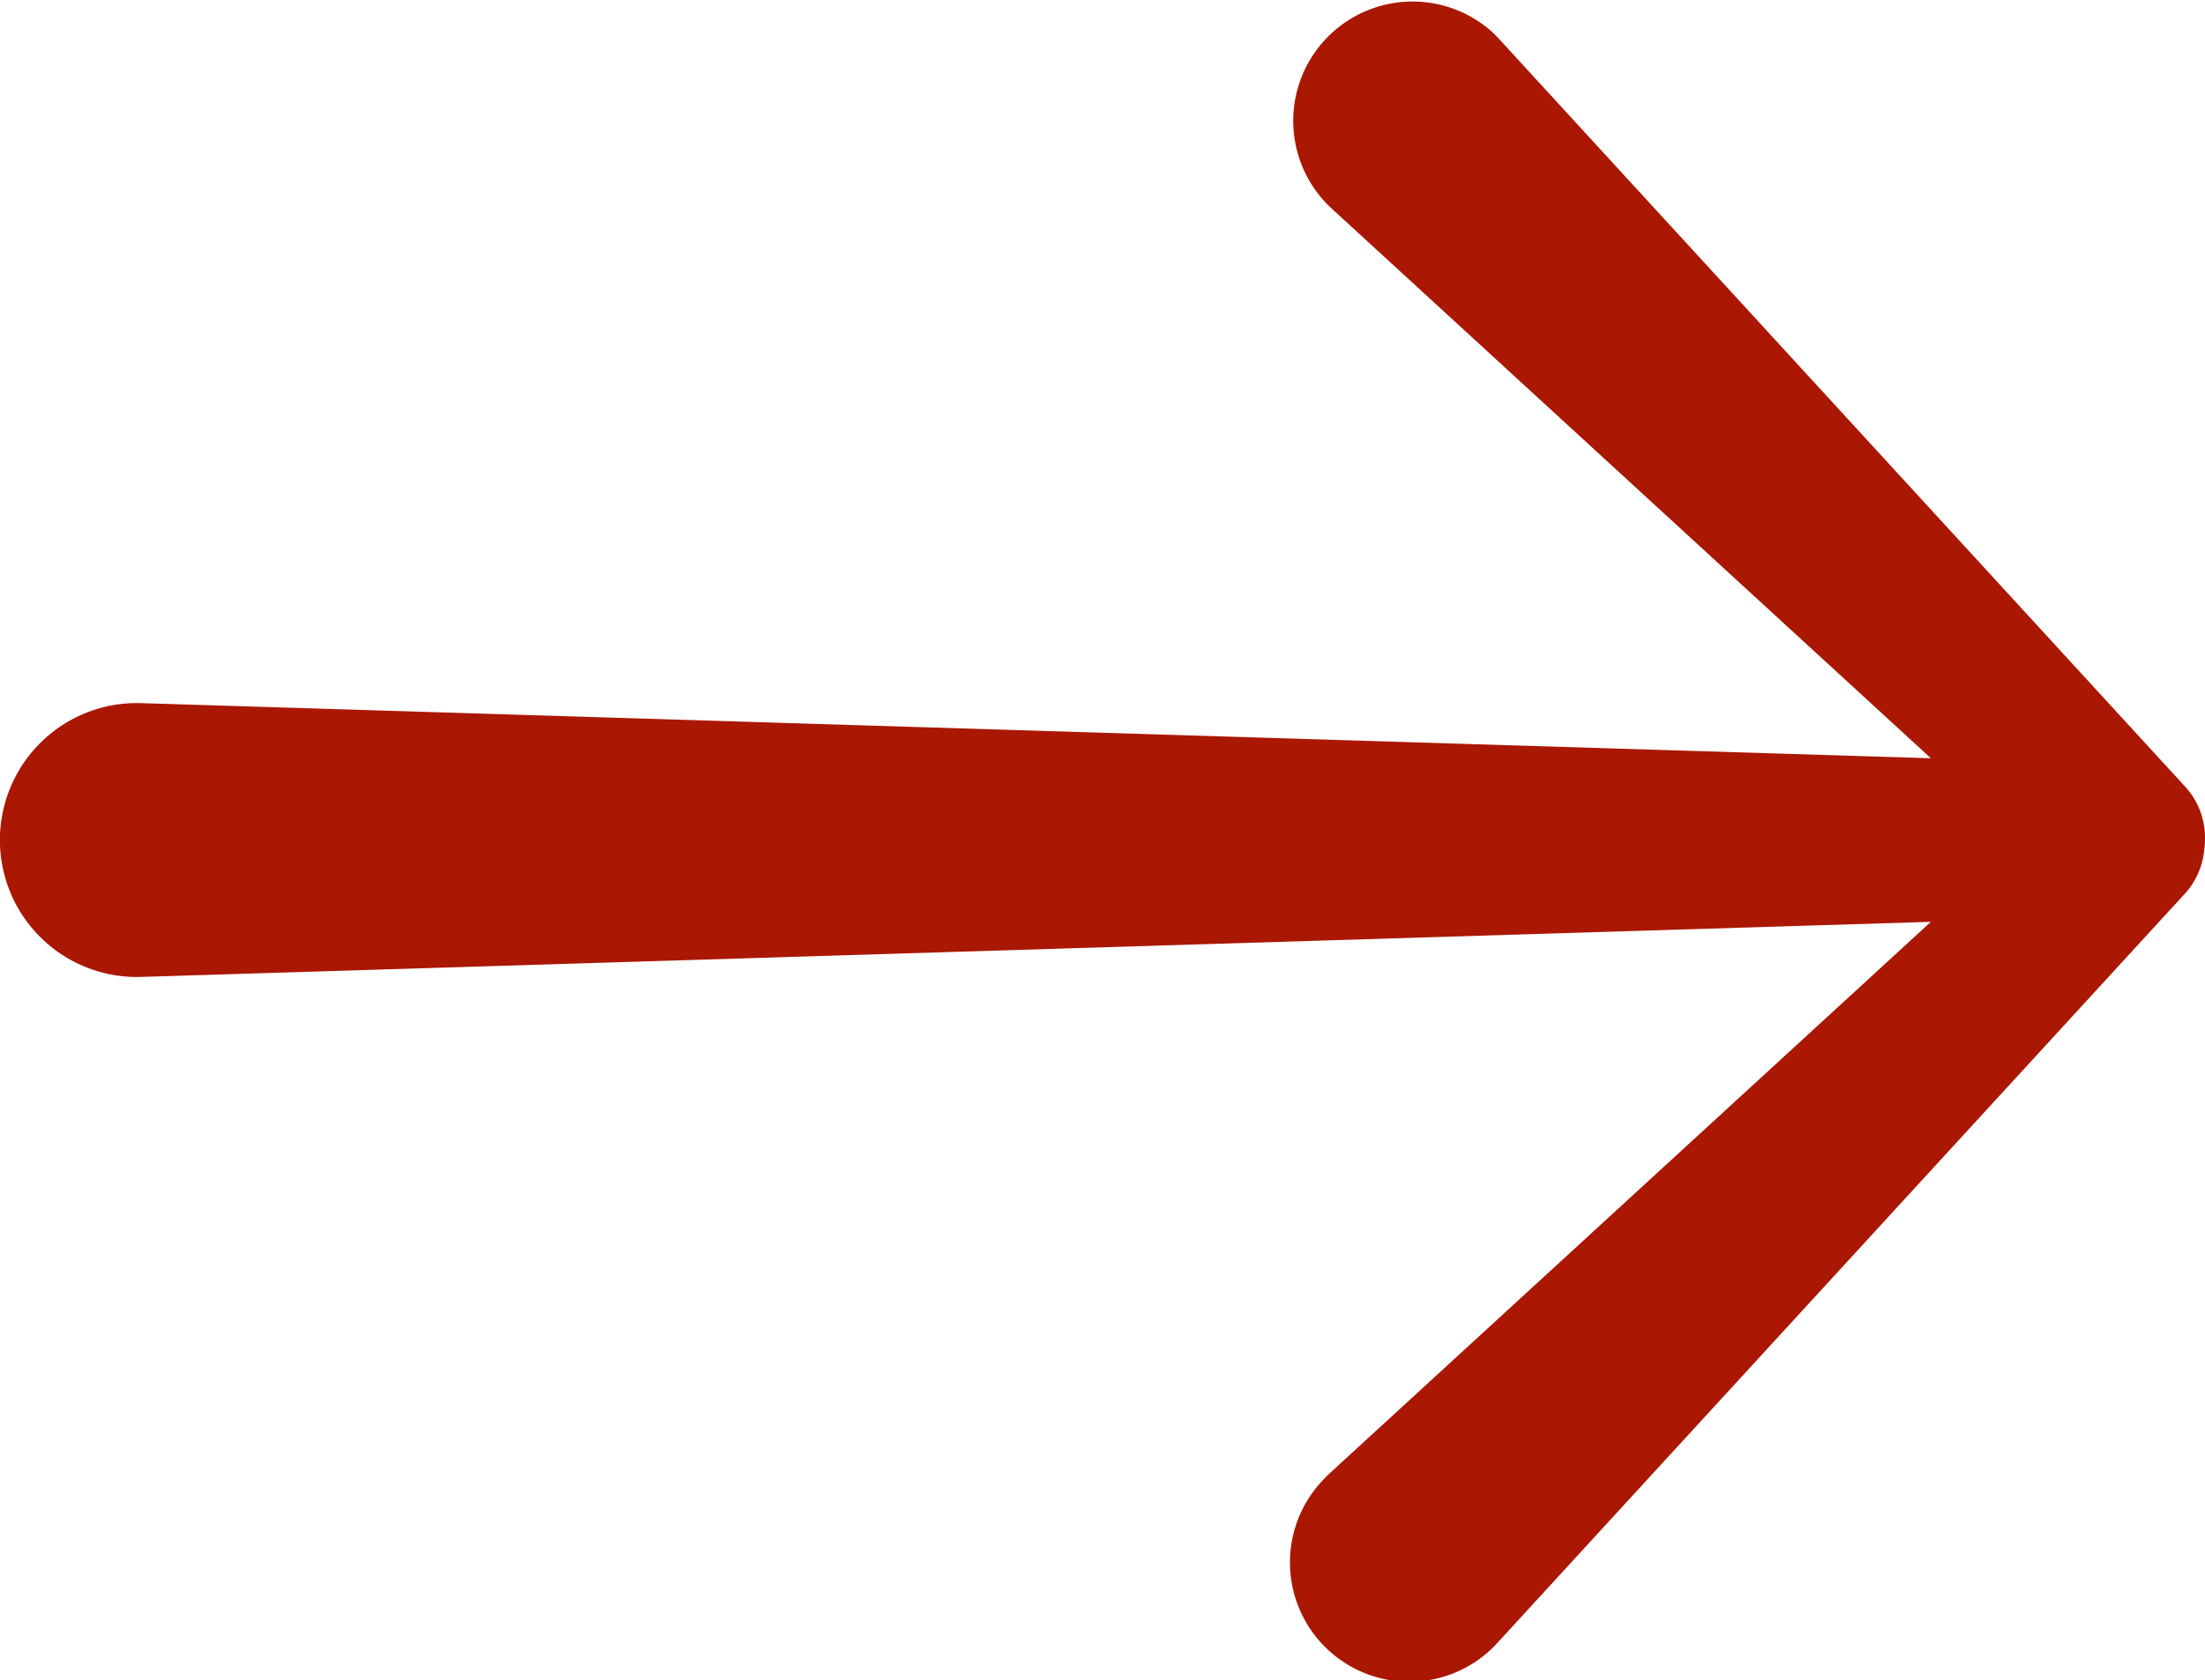 <svg xmlns="http://www.w3.org/2000/svg" viewBox="0 0 1417.28 1080"><defs><style>.cls-1{fill:#aa1703;}</style></defs><g id="Camada_2" data-name="Camada 2"><g id="Camada_1-2" data-name="Camada 1"><path class="cls-1" d="M1417.22,540.93a48.49,48.49,0,0,0-12.72-35.28L963.36,24.85c-1.45-1.57-3.07-3.2-4.67-4.67a76.7,76.7,0,0,0-103.7,113l386.09,354.24L90.7,452c-1.7,0-3.68-.05-5.41,0A88,88,0,0,0,90.7,628l1150.38-35.41L855,946.79c-1.56,1.44-3.19,3.06-4.66,4.66a76.7,76.7,0,1,0,113,103.7l441.14-480.8A48.55,48.55,0,0,0,1416.71,547a47.93,47.93,0,0,0,.51-5.4v0a.28.28,0,0,0,0-.09C1417.24,541.3,1417.22,541.12,1417.22,540.93Z"/></g></g></svg>
